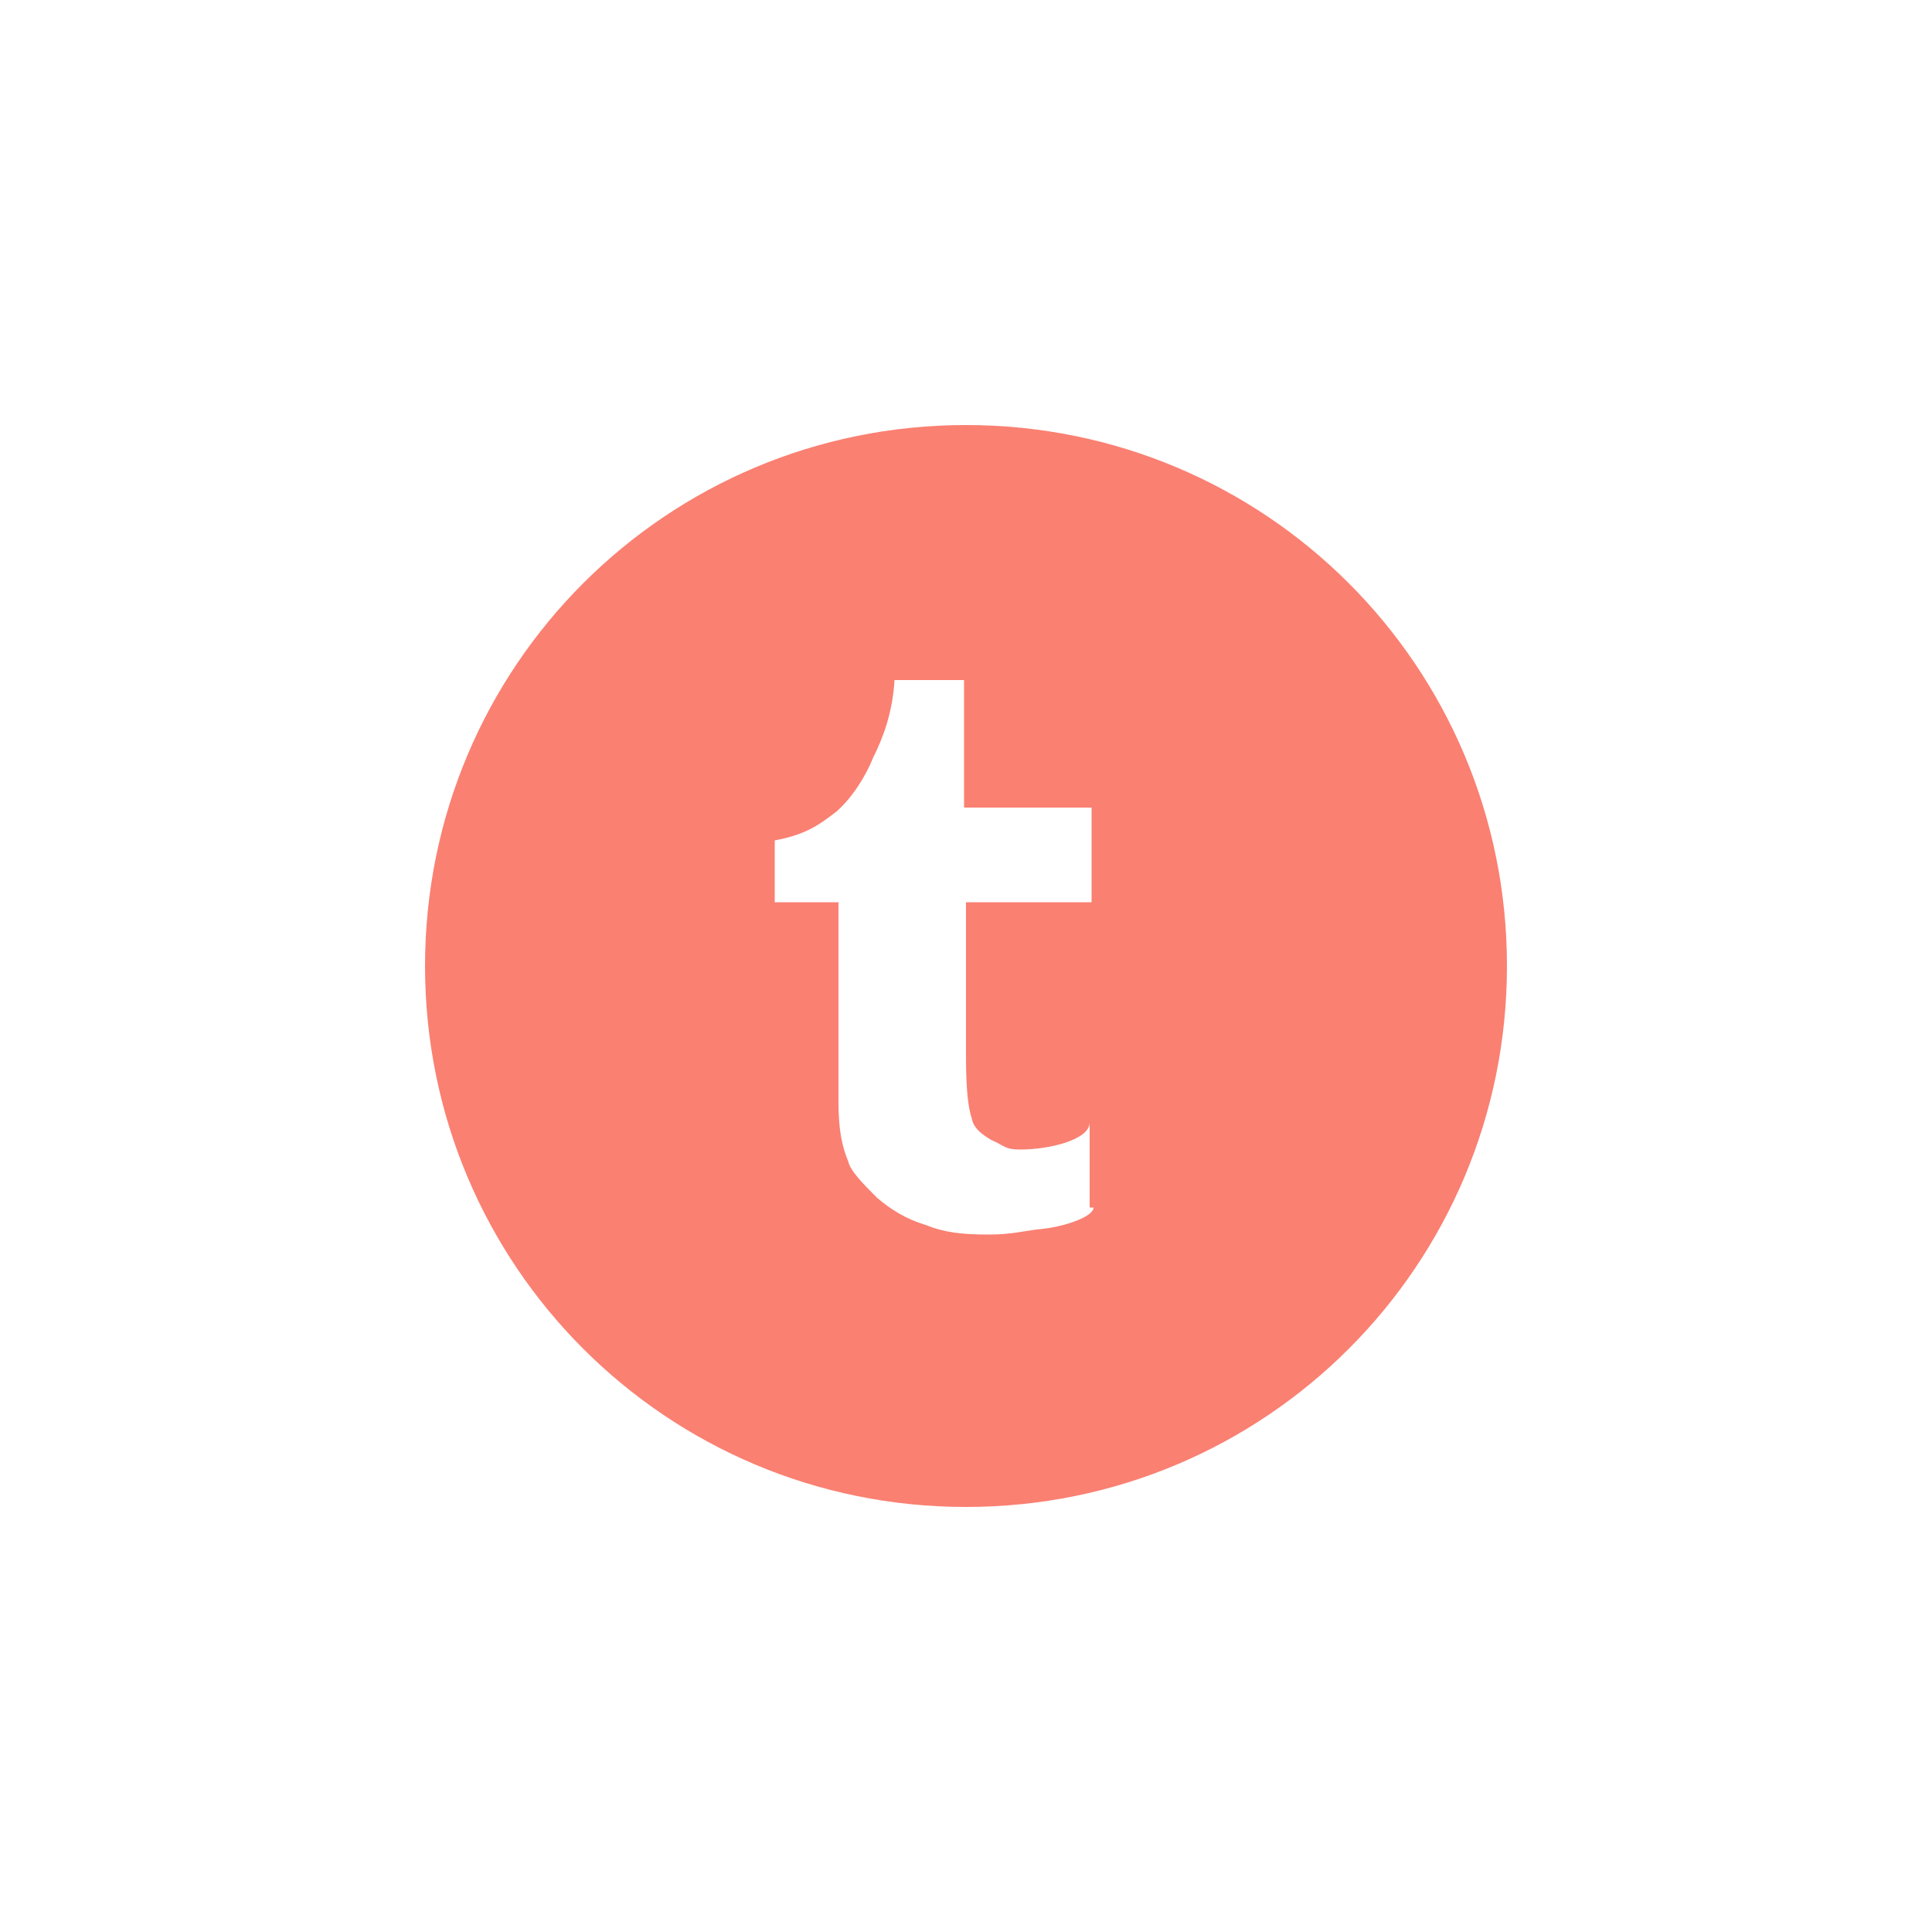 <?xml version="1.0" encoding="utf-8"?>
<!-- Generator: Adobe Illustrator 18.1.0, SVG Export Plug-In . SVG Version: 6.00 Build 0)  -->
<!DOCTYPE svg PUBLIC "-//W3C//DTD SVG 1.1//EN" "http://www.w3.org/Graphics/SVG/1.1/DTD/svg11.dtd">
<svg version="1.1" id="Layer_1" xmlns="http://www.w3.org/2000/svg" xmlns:xlink="http://www.w3.org/1999/xlink" x="0px" y="0px"
	 viewBox="331 0 100 100" enable-background="new 331 0 100 100" xml:space="preserve">
<path fill="#FA8072" d="M381,22c-15.5,0-28,12.5-28,28s12.5,28,28,28s28-12.5,28-28S396.5,22,381,22z M387.6,62.5
	c0,0.5-1.6,1-2.6,1.1c-1,0.1-1.6,0.3-2.8,0.3c-1.4,0-2.3-0.1-3.3-0.5c-1-0.3-1.8-0.8-2.5-1.4c-0.7-0.7-1.4-1.4-1.5-1.9
	c-0.3-0.7-0.5-1.6-0.5-3V46.7h-3.3v-3.2c1.6-0.3,2.3-0.8,3.2-1.5c0.8-0.7,1.5-1.8,1.9-2.8c0.5-1,1-2.3,1.1-4h3.6v6.6h6.6v4.9H381v8
	c0,1.6,0.1,2.6,0.3,3.2c0.1,0.5,0.5,0.8,1,1.1c0.7,0.3,0.7,0.5,1.5,0.5c1.5,0,3.6-0.5,3.6-1.4v4.4H387.6z"/>
</svg>
